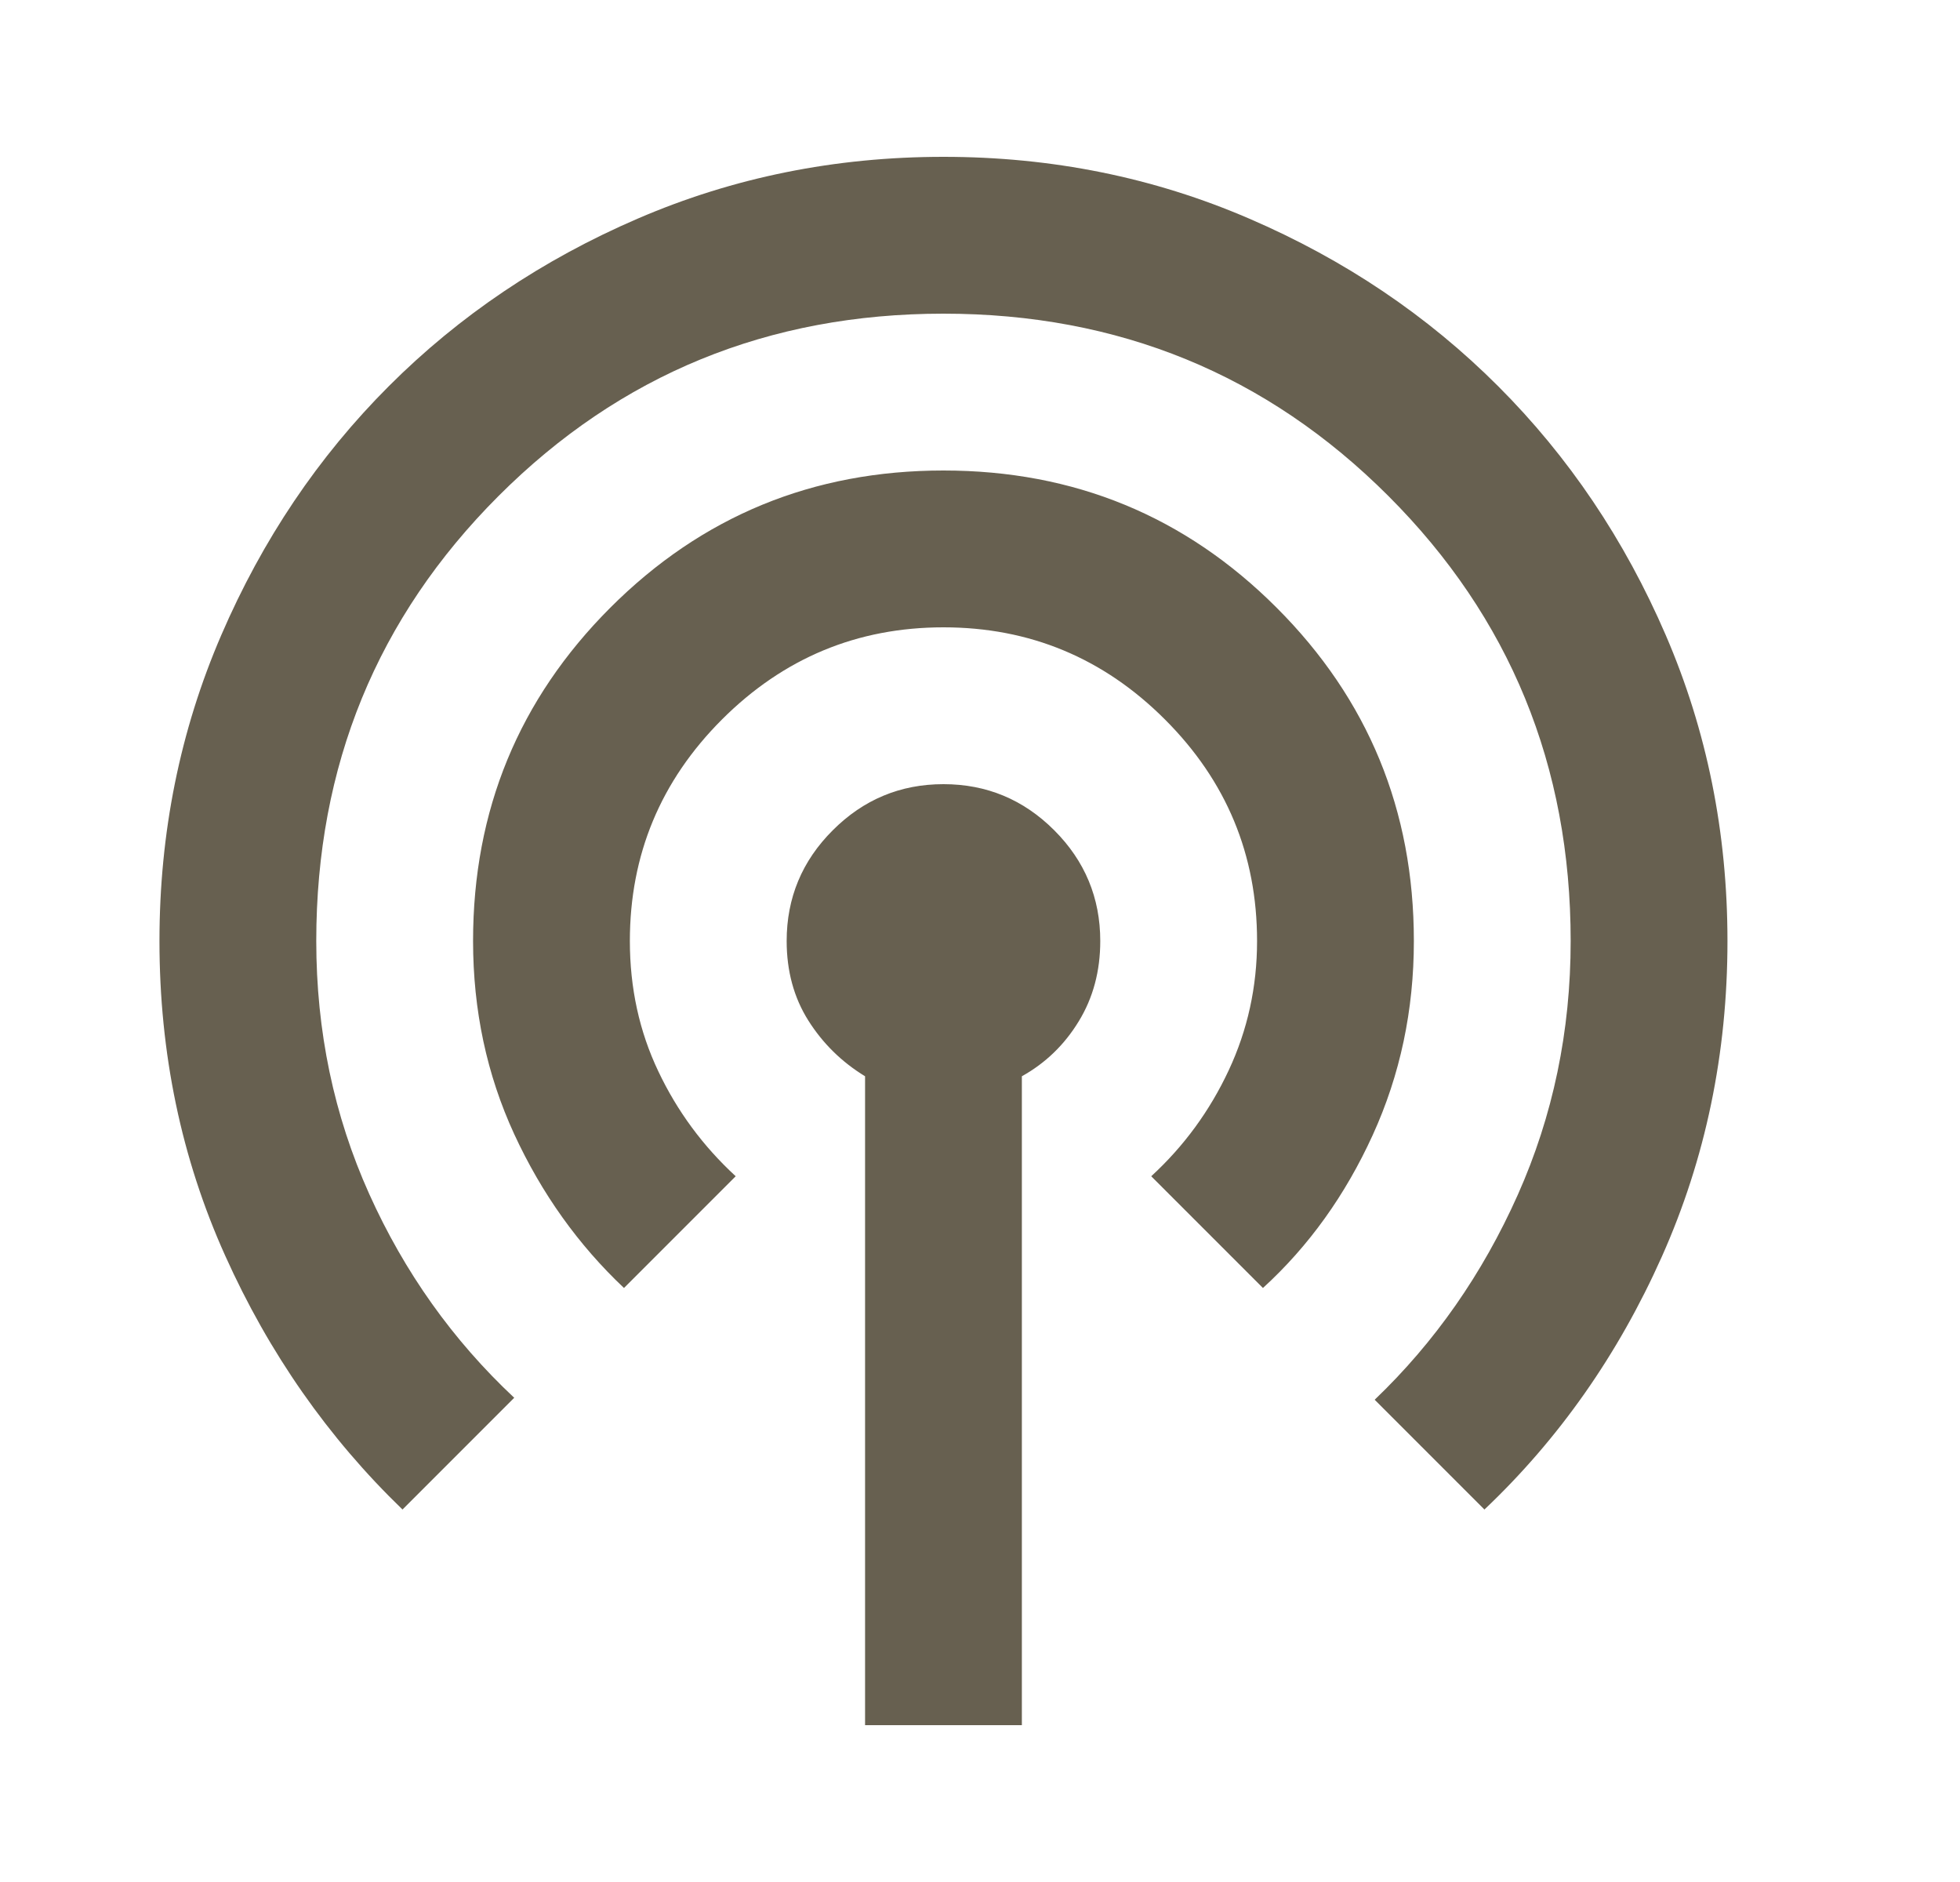<svg width="25" height="24" viewBox="0 0 25 24" fill="none" xmlns="http://www.w3.org/2000/svg">
<g clip-path="url(#clip0_924_1010)">
<path d="M11.034 22V13.725C10.734 13.542 10.493 13.304 10.309 13.012C10.126 12.721 10.034 12.383 10.034 12C10.034 11.45 10.23 10.979 10.622 10.588C11.014 10.196 11.484 10 12.034 10C12.584 10 13.055 10.196 13.447 10.588C13.838 10.979 14.034 11.45 14.034 12C14.034 12.383 13.943 12.725 13.759 13.025C13.576 13.325 13.334 13.558 13.034 13.725V22H11.034ZM5.134 19.25C4.184 18.333 3.43 17.254 2.872 16.012C2.313 14.771 2.034 13.433 2.034 12C2.034 10.617 2.297 9.317 2.822 8.1C3.347 6.883 4.059 5.825 4.959 4.925C5.859 4.025 6.918 3.312 8.134 2.788C9.351 2.263 10.651 2 12.034 2C13.418 2 14.718 2.263 15.934 2.788C17.151 3.312 18.209 4.025 19.109 4.925C20.009 5.825 20.722 6.883 21.247 8.1C21.772 9.317 22.034 10.617 22.034 12C22.034 13.433 21.755 14.775 21.197 16.025C20.639 17.275 19.884 18.35 18.934 19.25L17.534 17.85C18.301 17.117 18.909 16.246 19.359 15.238C19.809 14.229 20.034 13.15 20.034 12C20.034 9.767 19.259 7.875 17.709 6.325C16.159 4.775 14.268 4 12.034 4C9.801 4 7.909 4.775 6.359 6.325C4.809 7.875 4.034 9.767 4.034 12C4.034 13.15 4.259 14.225 4.709 15.225C5.159 16.225 5.776 17.092 6.559 17.825L5.134 19.25ZM7.959 16.425C7.376 15.875 6.909 15.221 6.559 14.463C6.209 13.704 6.034 12.883 6.034 12C6.034 10.333 6.618 8.917 7.784 7.75C8.951 6.583 10.368 6 12.034 6C13.701 6 15.118 6.583 16.284 7.75C17.451 8.917 18.034 10.333 18.034 12C18.034 12.883 17.859 13.708 17.509 14.475C17.159 15.242 16.693 15.892 16.109 16.425L14.684 15C15.101 14.617 15.43 14.167 15.672 13.65C15.914 13.133 16.034 12.583 16.034 12C16.034 10.9 15.643 9.958 14.859 9.175C14.076 8.392 13.134 8 12.034 8C10.934 8 9.993 8.392 9.209 9.175C8.426 9.958 8.034 10.9 8.034 12C8.034 12.6 8.155 13.154 8.397 13.662C8.638 14.171 8.968 14.617 9.384 15L7.959 16.425Z" fill="#676050"/>
</g>
<defs>
<clipPath id="clip0_924_1010">
<rect width="24" height="24" fill="white" transform="translate(0.034)"/>
</clipPath>
</defs>
</svg>
